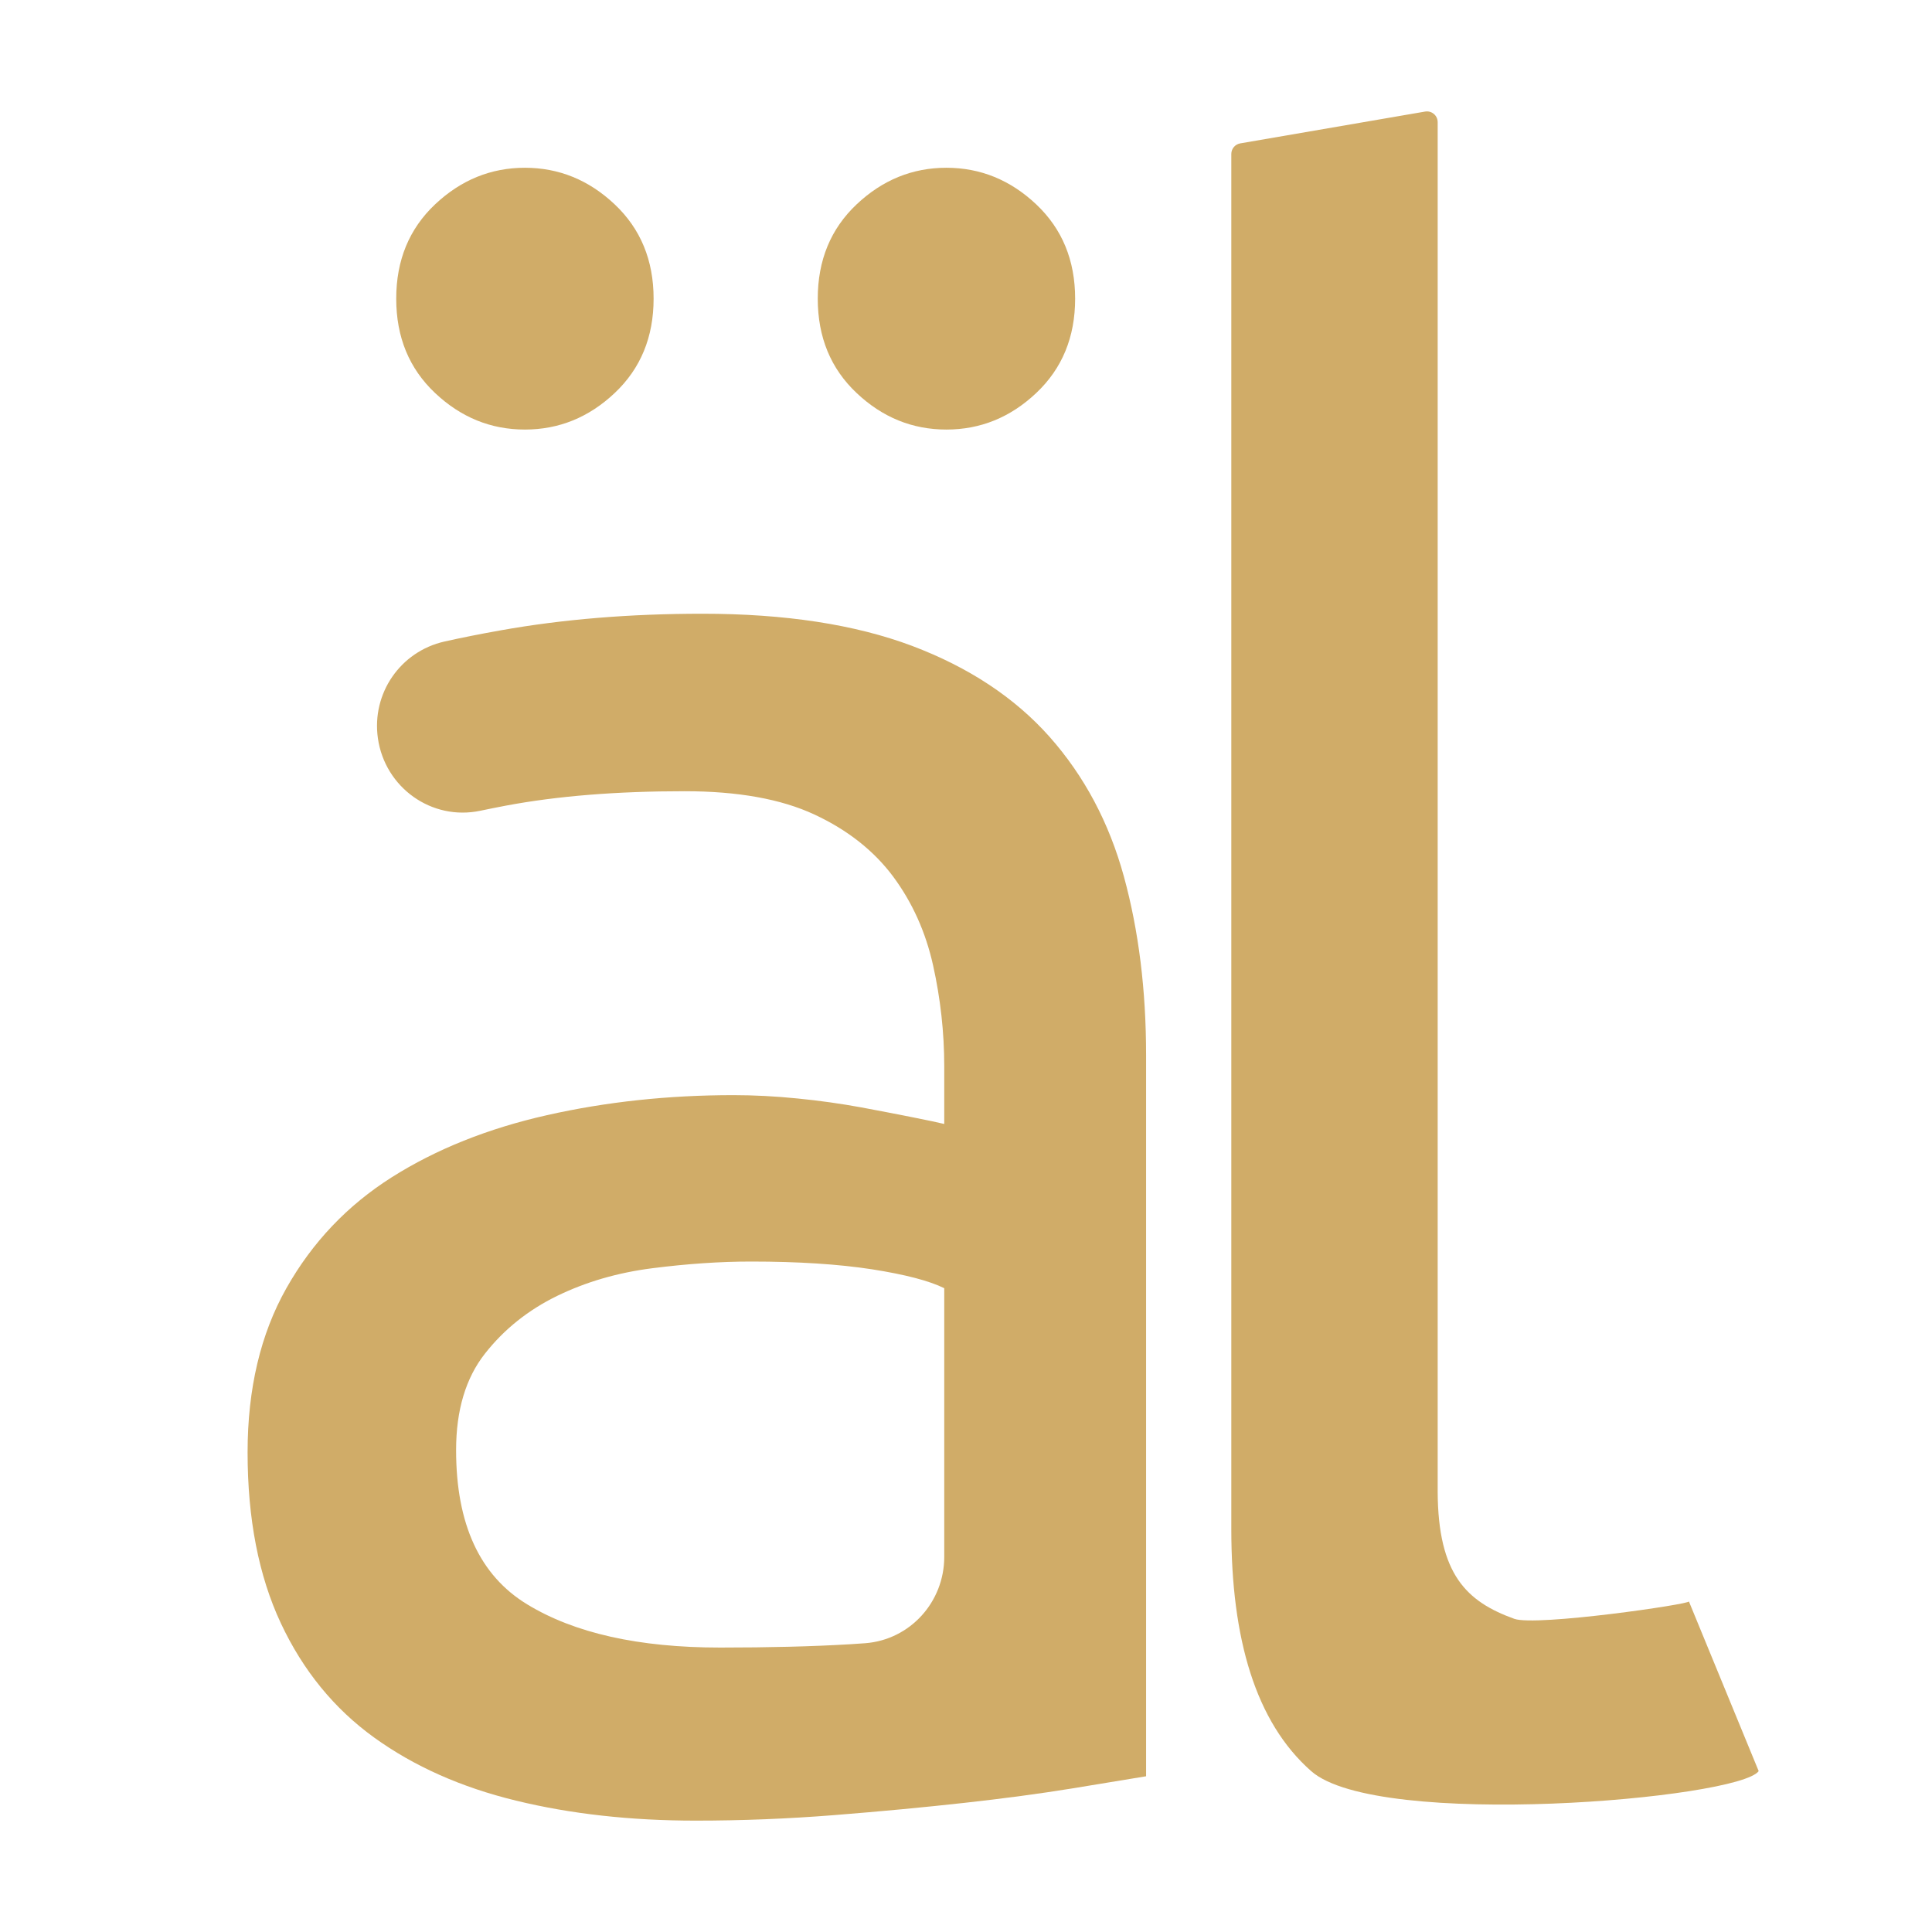 <?xml version="1.0" encoding="UTF-8" standalone="no"?>
<!DOCTYPE svg PUBLIC "-//W3C//DTD SVG 1.1//EN" "http://www.w3.org/Graphics/SVG/1.1/DTD/svg11.dtd">
<svg width="100%" height="100%" viewBox="0 0 6000 6000" version="1.1" xmlns="http://www.w3.org/2000/svg" xmlns:xlink="http://www.w3.org/1999/xlink" xml:space="preserve" xmlns:serif="http://www.serif.com/" style="fill-rule:evenodd;clip-rule:evenodd;stroke-linejoin:round;stroke-miterlimit:2;">
    <g transform="matrix(50.543,0,0,50.543,-3652.73,-842.773)">
        <g transform="matrix(1.625,0,0,1.625,130.422,112.456)">
            <path d="M0,-42.7C-1.288,-42.7 -2.419,-43.159 -3.397,-44.083C-4.375,-45.006 -4.865,-46.194 -4.865,-47.649C-4.865,-49.102 -4.375,-50.29 -3.397,-51.214C-2.419,-52.137 -1.288,-52.599 0,-52.599C1.285,-52.599 2.419,-52.137 3.397,-51.214C4.375,-50.29 4.867,-49.102 4.867,-47.649C4.867,-46.194 4.375,-45.006 3.397,-44.083C2.419,-43.159 1.285,-42.7 0,-42.7M-8.556,3.355C-6.712,3.355 -5.074,3.315 -3.649,3.23C-3.453,3.219 -3.261,3.206 -3.073,3.191C-1.373,3.062 -0.082,1.631 -0.082,-0.074L-0.082,-10.233C-0.644,-10.512 -1.552,-10.749 -2.81,-10.947C-4.068,-11.141 -5.593,-11.241 -7.383,-11.241C-8.556,-11.241 -9.802,-11.156 -11.114,-10.989C-12.43,-10.822 -13.63,-10.472 -14.721,-9.941C-15.812,-9.409 -16.723,-8.683 -17.449,-7.759C-18.175,-6.836 -18.54,-5.62 -18.54,-4.11C-18.54,-1.312 -17.646,0.629 -15.854,1.72C-14.065,2.811 -11.634,3.355 -8.556,3.355M-15.939,-42.7C-17.224,-42.7 -18.358,-43.159 -19.336,-44.083C-20.314,-45.006 -20.804,-46.194 -20.804,-47.649C-20.804,-49.102 -20.314,-50.29 -19.336,-51.214C-18.358,-52.137 -17.224,-52.599 -15.939,-52.599C-14.654,-52.599 -13.52,-52.137 -12.542,-51.214C-11.564,-50.29 -11.072,-49.102 -11.072,-47.649C-11.072,-46.194 -11.564,-45.006 -12.542,-44.083C-13.52,-43.159 -14.654,-42.7 -15.939,-42.7M-9.227,-35.736C-6.095,-35.736 -3.454,-35.329 -1.3,-34.521C0.854,-33.707 2.586,-32.561 3.901,-31.081C5.214,-29.599 6.152,-27.837 6.712,-25.795C7.271,-23.753 7.55,-21.502 7.55,-19.043L7.55,8.222C6.879,8.334 5.943,8.487 4.74,8.684C3.537,8.879 2.181,9.061 0.671,9.228C-0.839,9.395 -2.473,9.55 -4.236,9.69C-5.998,9.83 -7.747,9.899 -9.48,9.899C-11.941,9.899 -14.207,9.647 -16.274,9.143C-18.343,8.641 -20.132,7.845 -21.642,6.755C-23.152,5.664 -24.328,4.224 -25.167,2.434C-26.005,0.644 -26.424,-1.51 -26.424,-4.025C-26.424,-6.429 -25.935,-8.501 -24.957,-10.233C-23.978,-11.968 -22.651,-13.365 -20.971,-14.429C-19.294,-15.489 -17.337,-16.273 -15.1,-16.777C-12.864,-17.281 -10.515,-17.533 -8.052,-17.533C-7.271,-17.533 -6.459,-17.491 -5.621,-17.406C-4.782,-17.324 -3.984,-17.209 -3.23,-17.072C-2.473,-16.929 -1.817,-16.805 -1.258,-16.692C-0.699,-16.58 -0.307,-16.498 -0.082,-16.443L-0.082,-18.622C-0.082,-19.91 -0.225,-21.183 -0.504,-22.44C-0.784,-23.698 -1.288,-24.817 -2.012,-25.795C-2.741,-26.773 -3.731,-27.557 -4.992,-28.144C-6.25,-28.73 -7.885,-29.025 -9.899,-29.025C-12.472,-29.025 -14.721,-28.843 -16.65,-28.481C-16.991,-28.416 -17.316,-28.352 -17.626,-28.286C-19.468,-27.899 -21.231,-29.165 -21.497,-31.027C-21.739,-32.722 -20.65,-34.308 -18.98,-34.685C-18.348,-34.827 -17.641,-34.968 -16.86,-35.107C-14.511,-35.527 -11.968,-35.736 -9.227,-35.736" style="fill:rgb(208,172,104);fill-rule:nonzero;"/>
        </g>
        <g transform="matrix(1.625,0,0,1.625,170.5,26.024)">
            <path d="M6.05,61.216C5.279,62.27 -8.35,63.438 -10.871,61.216C-12.977,59.361 -13.891,56.212 -13.891,52.071L-13.891,0.068C-13.891,-0.13 -13.748,-0.298 -13.554,-0.332L-6.563,-1.535C-6.315,-1.578 -6.088,-1.387 -6.088,-1.135L-6.088,50.657C-6.072,53.777 -5,54.805 -3.192,55.457C-2.371,55.753 3.513,54.897 3.411,54.798L6.05,61.216Z" style="fill:rgb(208,172,104);fill-rule:nonzero;"/>
        </g>
    </g>
</svg>
